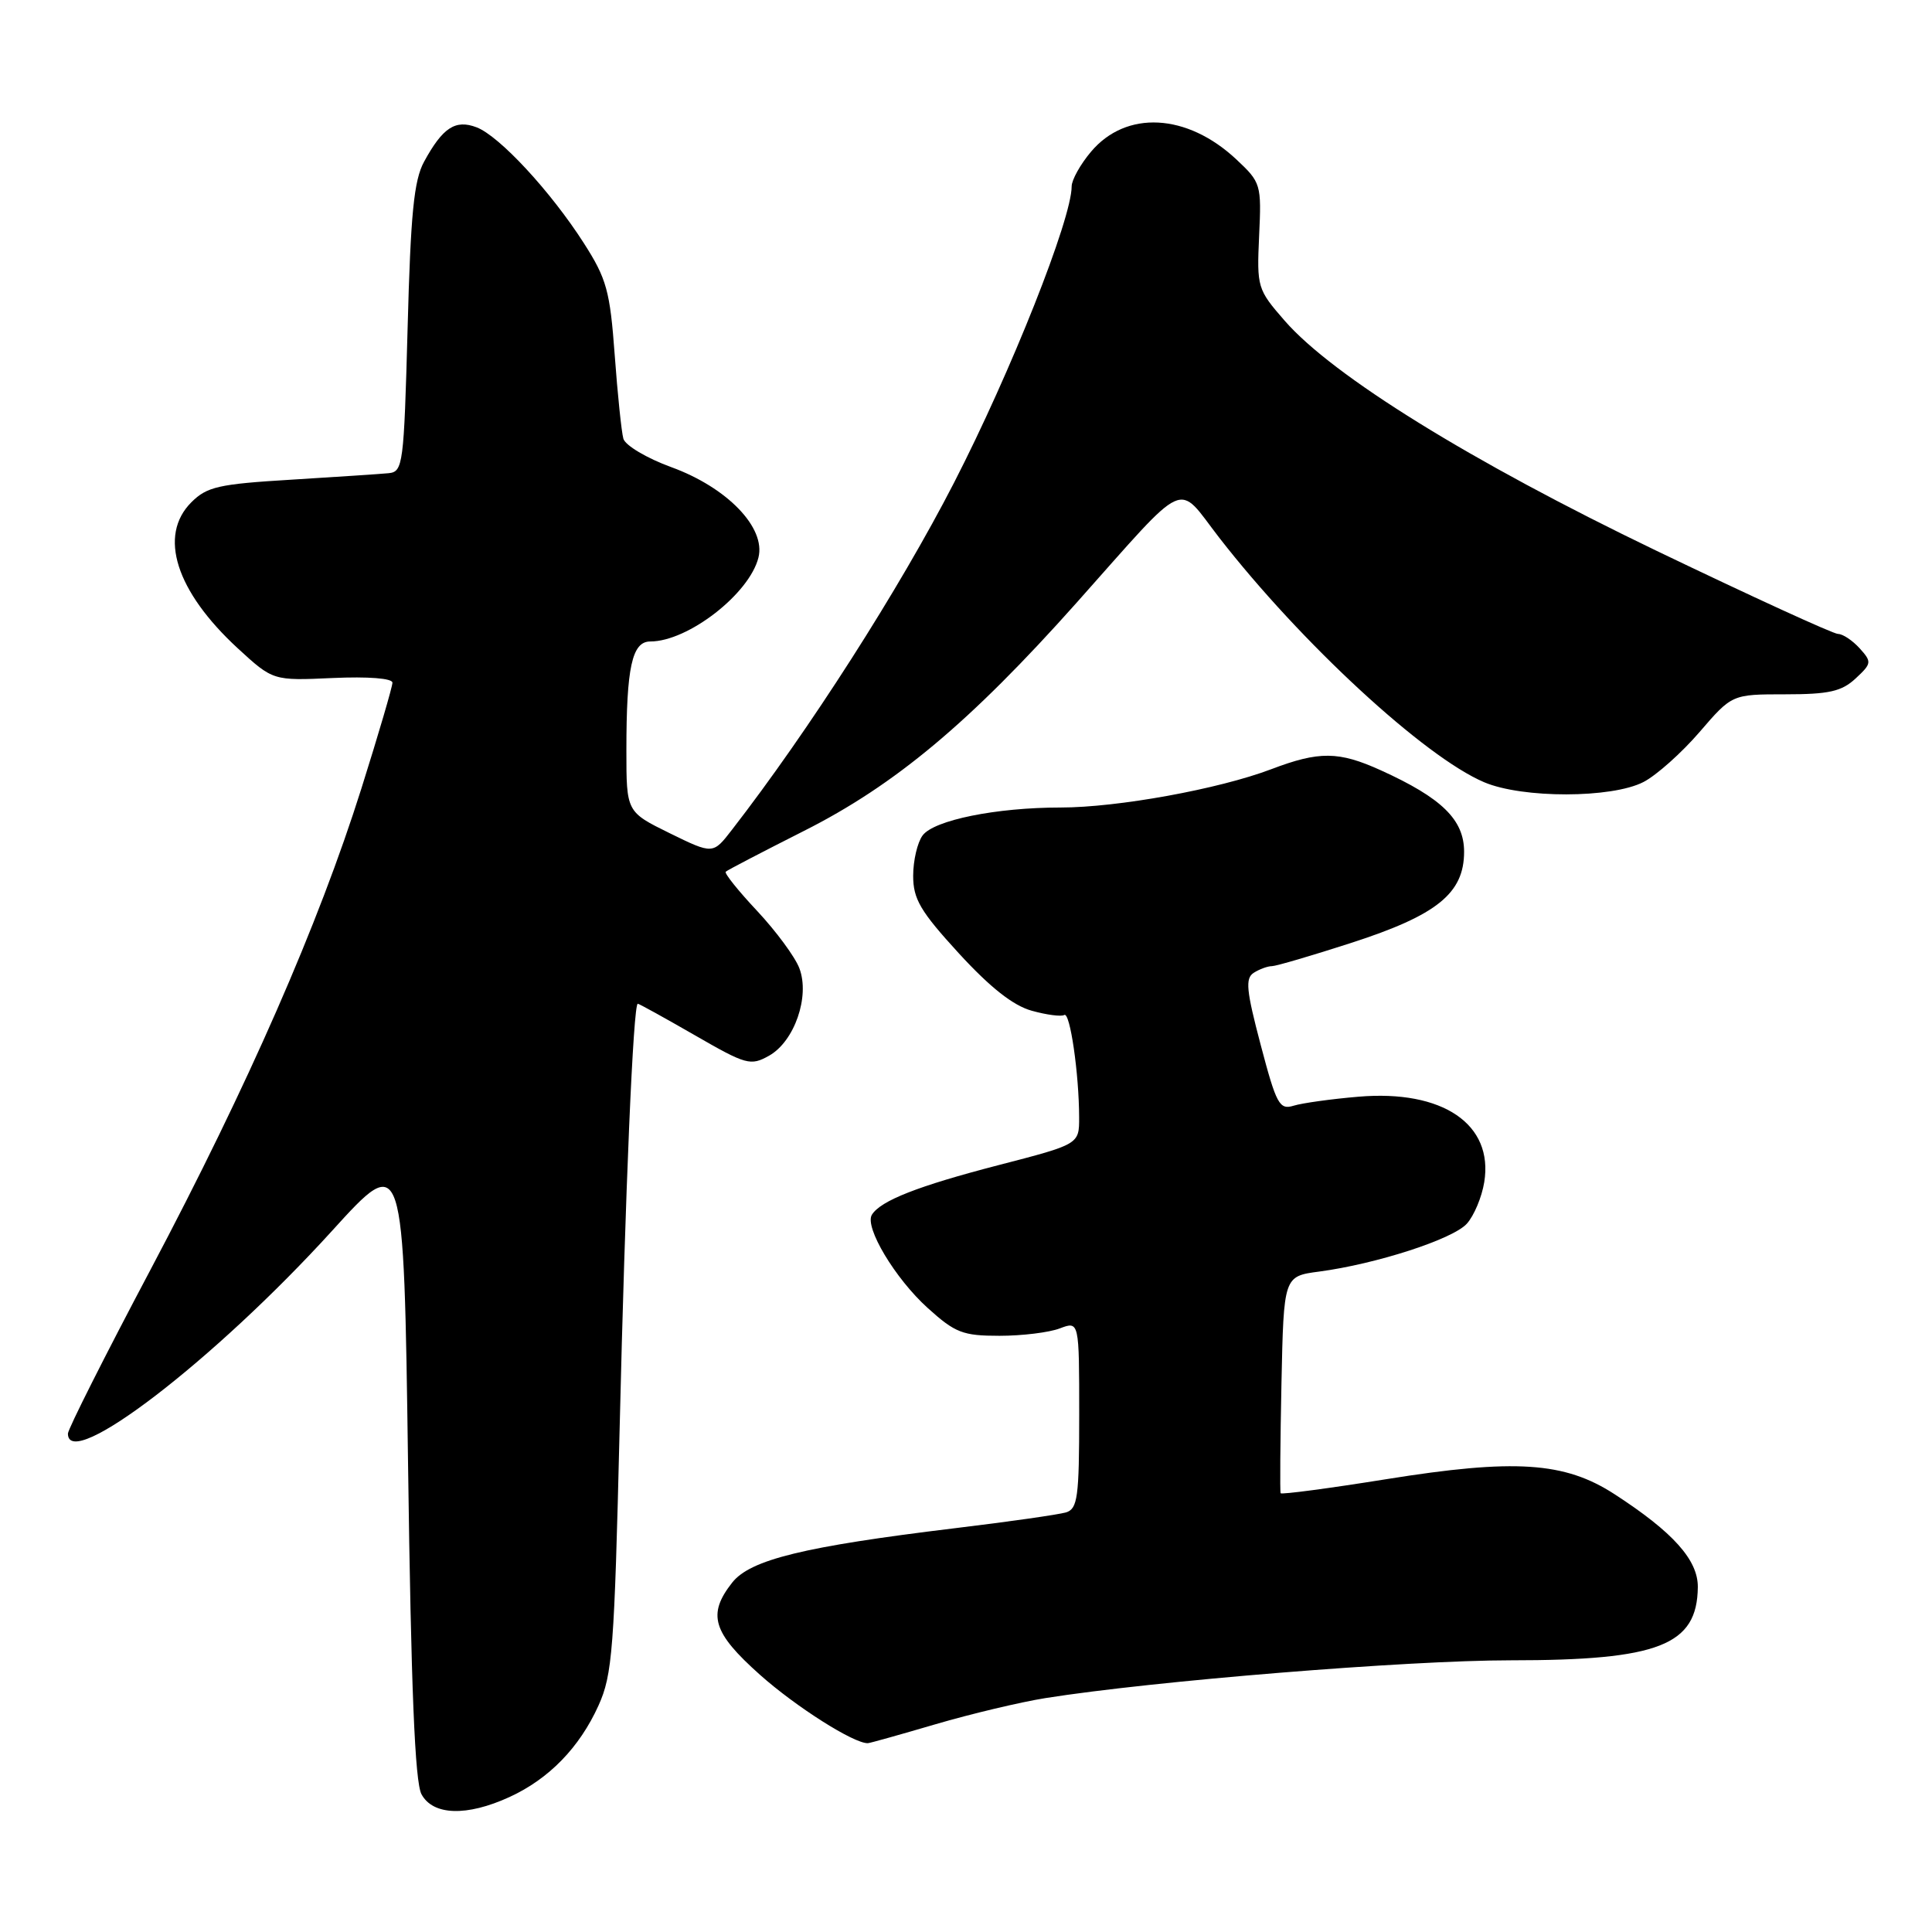 <?xml version="1.0" encoding="UTF-8" standalone="no"?>
<!DOCTYPE svg PUBLIC "-//W3C//DTD SVG 1.1//EN" "http://www.w3.org/Graphics/SVG/1.1/DTD/svg11.dtd" >
<svg xmlns="http://www.w3.org/2000/svg" xmlns:xlink="http://www.w3.org/1999/xlink" version="1.1" viewBox="0 0 256 256">
 <g >
 <path fill="currentColor"
d=" M 67.50 238.12 C 72.74 235.72 76.78 231.56 79.30 226.00 C 81.15 221.91 81.40 218.59 82.10 189.50 C 82.85 157.85 83.91 133.00 84.51 133.00 C 84.68 133.00 88.08 134.88 92.06 137.17 C 98.88 141.10 99.45 141.26 101.90 139.89 C 105.27 138.00 107.34 132.03 105.92 128.30 C 105.36 126.81 102.85 123.41 100.35 120.73 C 97.84 118.06 95.96 115.71 96.16 115.51 C 96.35 115.31 101.01 112.89 106.51 110.11 C 118.60 104.02 128.55 95.69 142.64 79.88 C 157.70 62.97 155.81 63.84 161.55 71.24 C 172.38 85.18 188.76 100.30 196.66 103.65 C 201.74 105.81 213.57 105.79 217.77 103.62 C 219.48 102.74 222.82 99.76 225.19 97.01 C 229.50 92.00 229.50 92.00 236.56 92.00 C 242.35 92.00 244.03 91.62 245.88 89.90 C 248.02 87.91 248.04 87.71 246.41 85.90 C 245.46 84.86 244.18 84.00 243.55 84.00 C 242.92 84.00 232.08 79.03 219.45 72.96 C 194.87 61.13 176.59 49.81 170.22 42.49 C 166.61 38.35 166.53 38.07 166.84 31.25 C 167.16 24.44 167.08 24.17 163.83 21.13 C 157.29 15.00 149.22 14.57 144.56 20.11 C 143.15 21.78 142.00 23.85 142.00 24.70 C 142.00 29.02 133.96 49.27 126.42 63.95 C 119.18 78.05 107.17 96.82 96.98 109.96 C 94.47 113.21 94.47 113.21 88.73 110.40 C 83.00 107.58 83.00 107.58 83.00 99.42 C 83.00 88.42 83.75 85.00 86.16 85.00 C 91.17 85.00 99.31 78.68 100.50 73.87 C 101.49 69.92 96.36 64.60 88.95 61.90 C 85.71 60.72 82.85 59.02 82.60 58.13 C 82.35 57.23 81.83 52.23 81.45 47.01 C 80.83 38.55 80.38 36.93 77.37 32.23 C 72.98 25.37 66.17 18.02 63.15 16.87 C 60.34 15.80 58.66 16.90 56.19 21.43 C 54.85 23.89 54.41 28.30 54.01 43.50 C 53.52 61.58 53.40 62.51 51.50 62.70 C 50.40 62.81 44.59 63.19 38.60 63.56 C 28.97 64.14 27.42 64.49 25.35 66.56 C 20.95 70.96 23.30 78.34 31.50 85.90 C 36.18 90.20 36.18 90.20 44.09 89.84 C 48.80 89.63 52.00 89.88 52.00 90.46 C 52.00 90.99 50.15 97.30 47.89 104.47 C 42.20 122.51 32.87 143.81 19.96 168.21 C 13.93 179.59 9.00 189.38 9.00 189.96 C 9.00 195.13 28.46 180.19 44.00 163.09 C 53.50 152.63 53.50 152.63 54.07 194.06 C 54.47 223.81 54.98 236.13 55.85 237.75 C 57.38 240.57 61.85 240.71 67.50 238.12 Z  M 124.00 228.46 C 128.68 227.09 135.20 225.54 138.50 225.01 C 152.84 222.73 186.46 220.00 200.16 220.00 C 219.81 220.00 224.89 218.01 224.97 210.30 C 225.00 206.71 221.70 203.02 213.92 197.98 C 207.32 193.70 200.71 193.27 183.69 196.00 C 176.10 197.22 169.80 198.05 169.69 197.86 C 169.59 197.66 169.64 191.11 169.80 183.30 C 170.10 169.11 170.10 169.11 174.80 168.49 C 182.38 167.48 192.51 164.20 194.36 162.15 C 195.31 161.10 196.35 158.63 196.67 156.64 C 197.92 148.96 191.16 144.37 180.00 145.32 C 176.43 145.62 172.56 146.16 171.42 146.51 C 169.53 147.09 169.13 146.35 167.05 138.46 C 165.14 131.23 164.98 129.63 166.13 128.90 C 166.88 128.42 167.97 128.02 168.54 128.02 C 169.11 128.01 173.84 126.62 179.04 124.94 C 190.42 121.26 194.00 118.37 194.00 112.86 C 194.00 108.62 191.06 105.74 182.97 102.07 C 177.37 99.53 174.80 99.51 168.43 101.93 C 161.50 104.56 148.08 107.00 140.53 107.00 C 132.01 107.00 123.76 108.67 122.25 110.70 C 121.56 111.63 121.00 114.03 121.00 116.05 C 121.00 119.13 121.95 120.75 127.06 126.33 C 131.22 130.86 134.25 133.25 136.72 133.93 C 138.69 134.48 140.63 134.73 141.02 134.49 C 141.78 134.02 142.98 142.25 142.99 148.06 C 143.00 151.62 143.00 151.62 132.29 154.39 C 121.64 157.15 116.68 159.10 115.53 160.96 C 114.52 162.59 118.61 169.42 122.93 173.32 C 126.57 176.61 127.58 177.00 132.44 177.00 C 135.43 177.00 139.02 176.56 140.43 176.02 C 143.00 175.05 143.00 175.05 143.00 187.46 C 143.00 198.41 142.79 199.93 141.25 200.40 C 140.29 200.69 133.65 201.64 126.50 202.50 C 106.53 204.92 99.42 206.66 97.02 209.70 C 93.70 213.92 94.42 216.32 100.69 221.91 C 105.47 226.17 113.17 231.05 115.00 230.98 C 115.28 230.97 119.33 229.83 124.00 228.46 Z "/>
</g>
</svg>